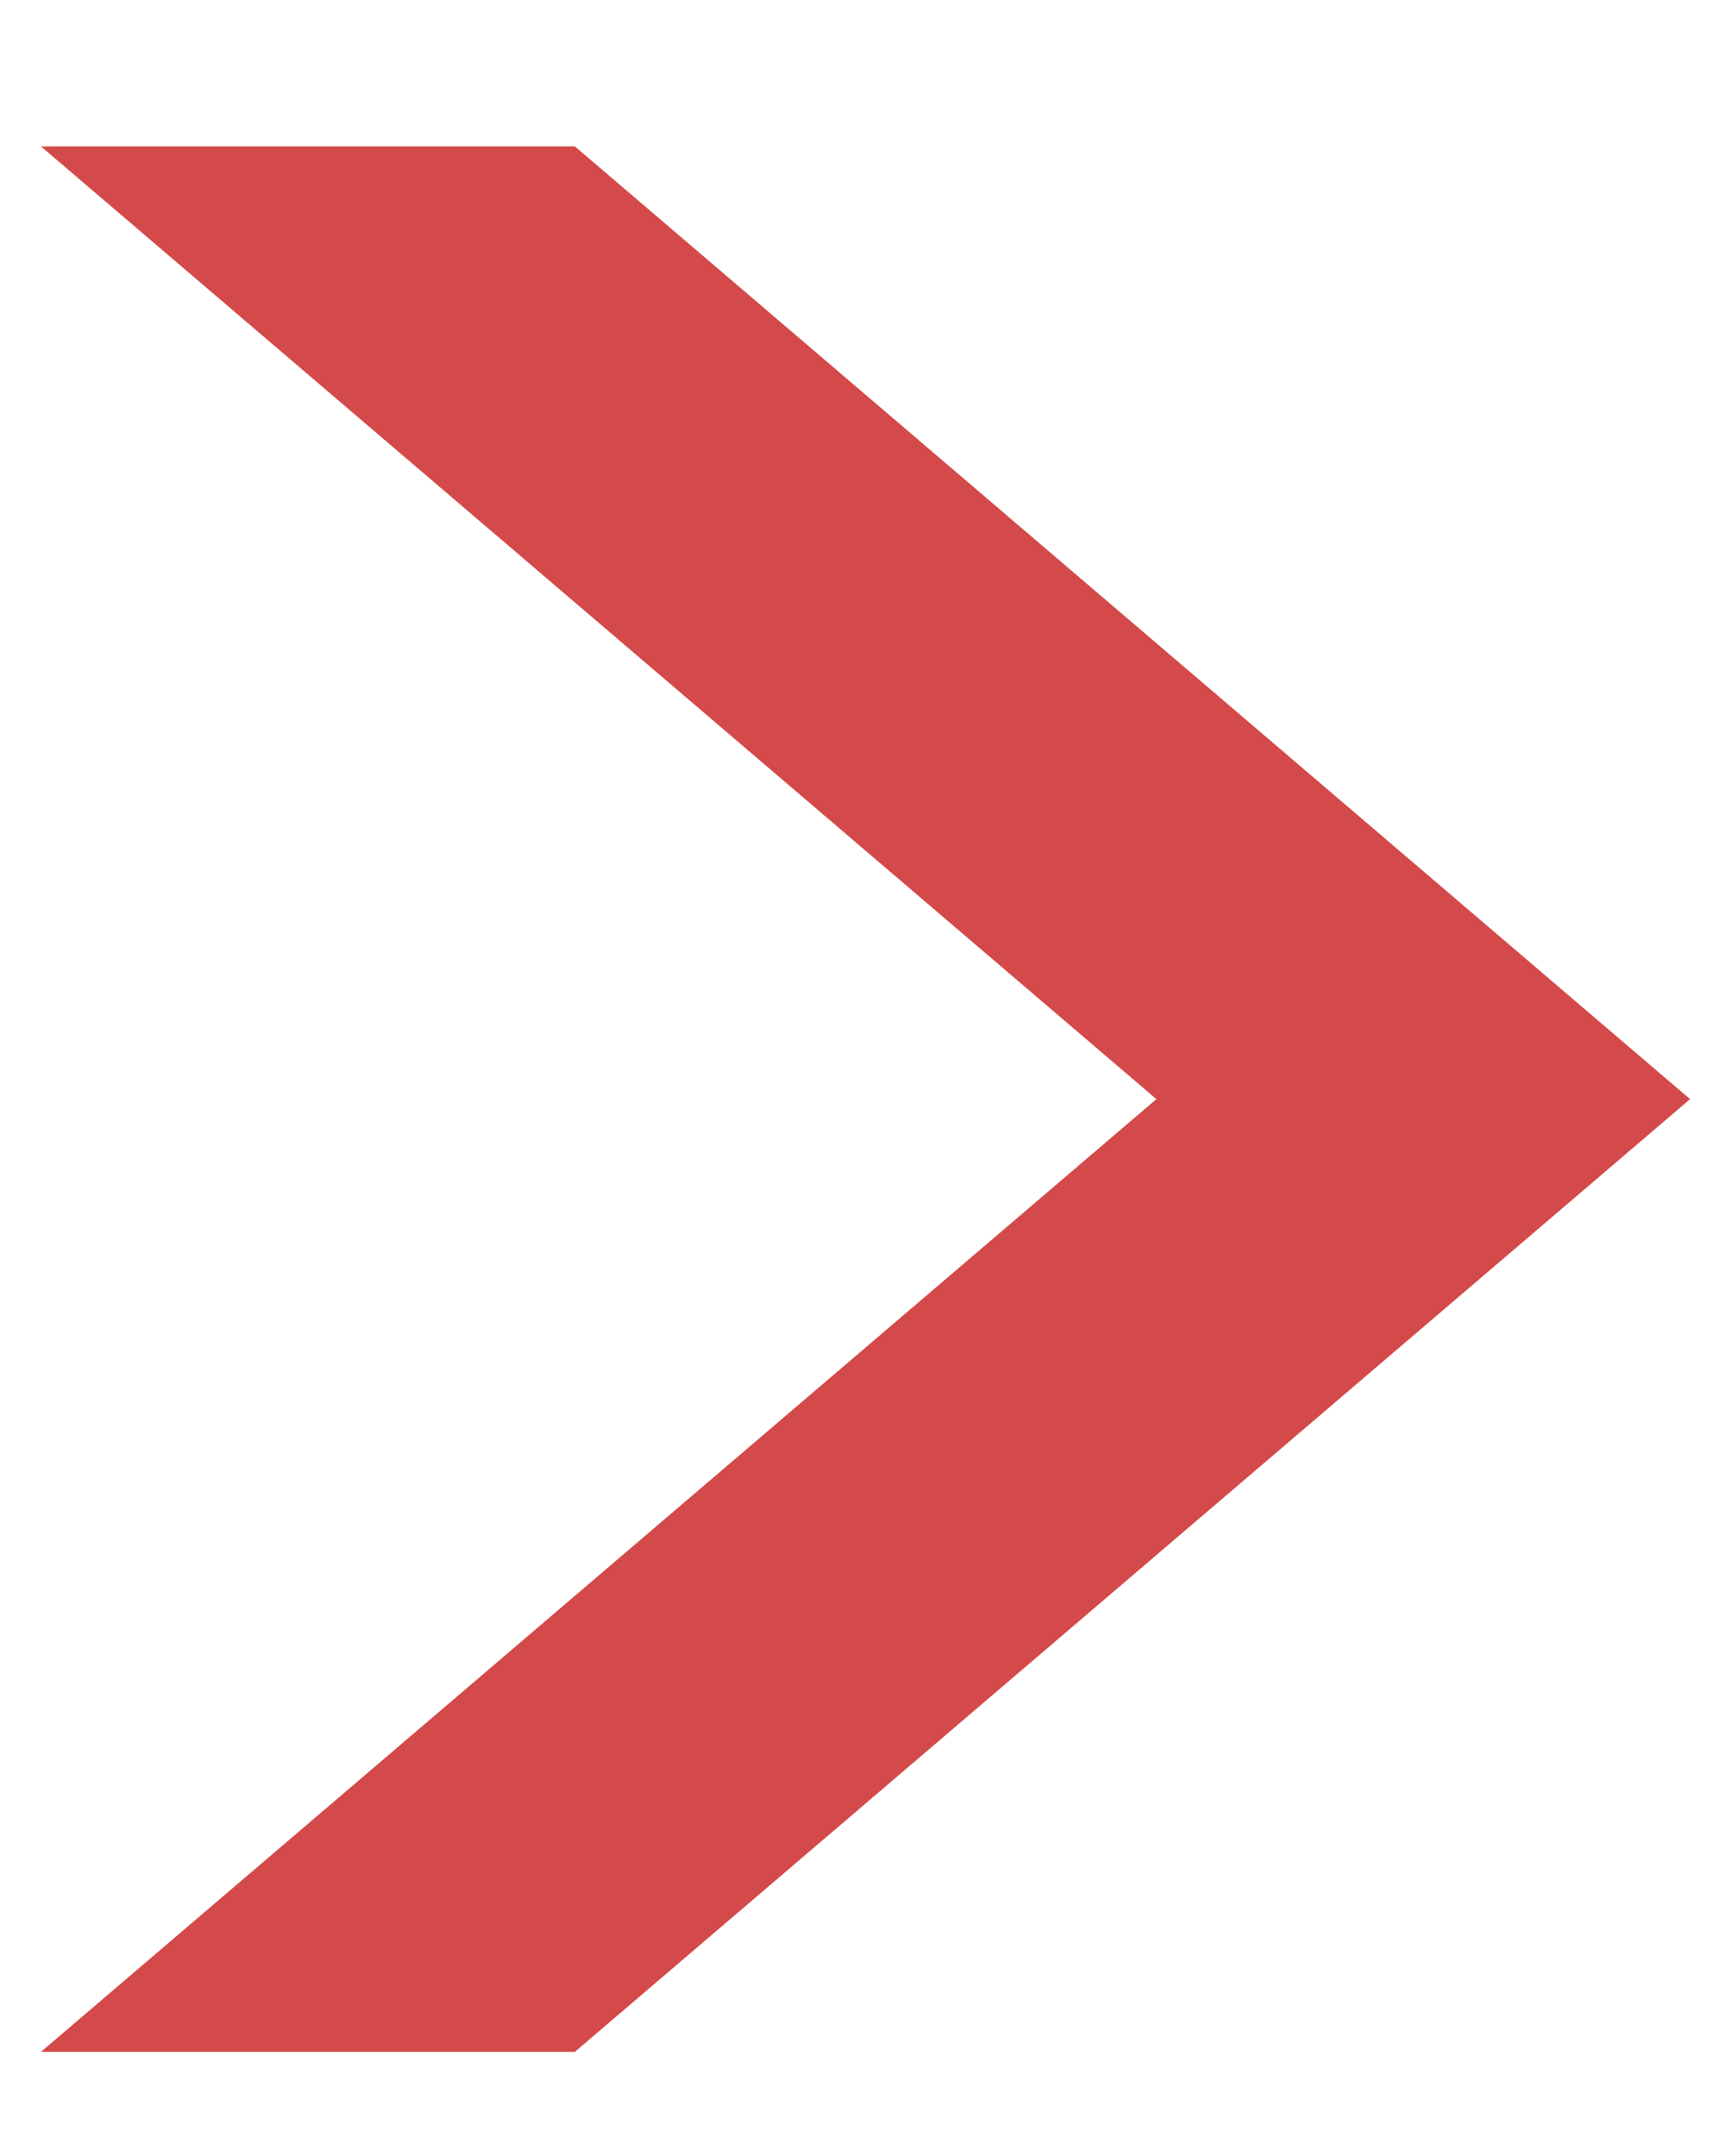 <svg width="8" height="10" viewBox="0 0 8 10" fill="none" xmlns="http://www.w3.org/2000/svg">
<path d="M2.666 0.679H0.19L5.363 5.098L0.19 9.517H2.666L7.838 5.098L2.666 0.679Z" fill="#D44949"/>
</svg>
